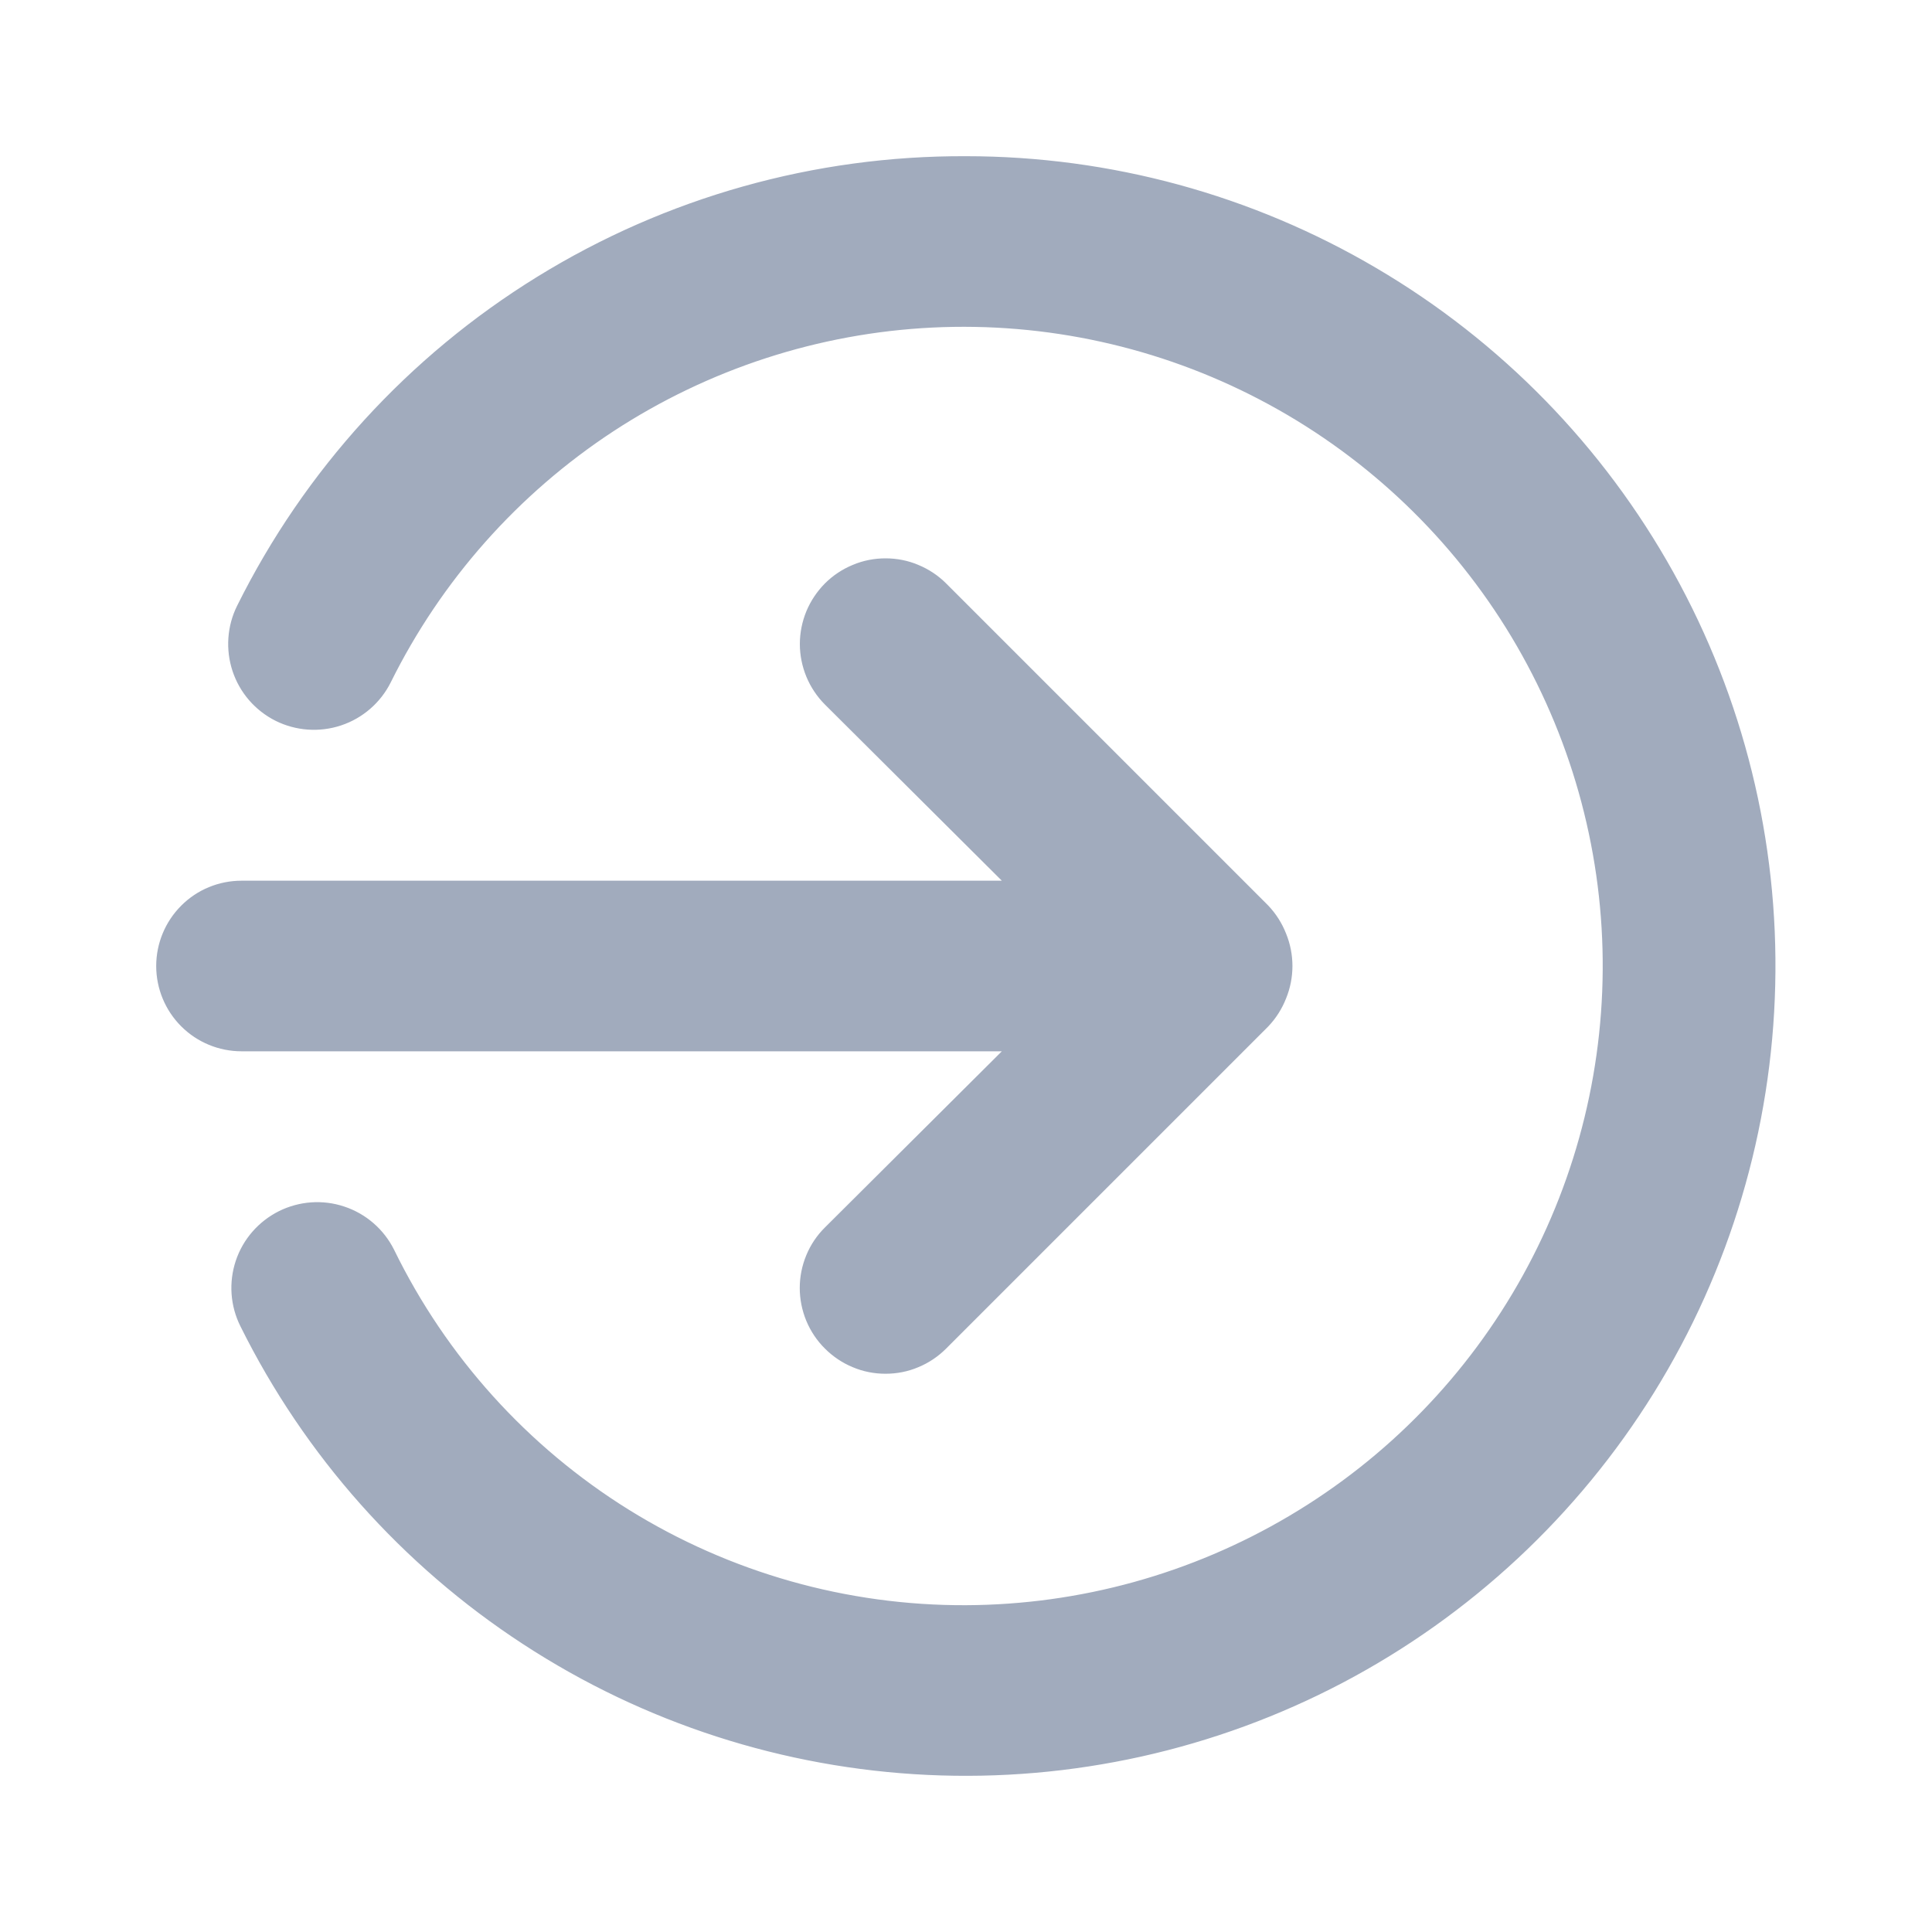 <svg width="20" height="20" viewBox="0 0 20 20" fill="none" xmlns="http://www.w3.org/2000/svg">
<path d="M10.492 10.833L8.575 12.742C8.497 12.819 8.435 12.911 8.393 13.013C8.351 13.114 8.329 13.223 8.329 13.333C8.329 13.443 8.351 13.552 8.393 13.654C8.435 13.755 8.497 13.848 8.575 13.925C8.653 14.003 8.745 14.065 8.847 14.107C8.948 14.15 9.057 14.171 9.167 14.171C9.277 14.171 9.386 14.15 9.487 14.107C9.589 14.065 9.681 14.003 9.759 13.925L13.092 10.592C13.168 10.512 13.227 10.419 13.267 10.317C13.35 10.114 13.35 9.886 13.267 9.683C13.227 9.581 13.168 9.488 13.092 9.408L9.759 6.075C9.681 5.997 9.589 5.936 9.487 5.894C9.386 5.851 9.277 5.83 9.167 5.83C9.057 5.83 8.948 5.851 8.847 5.894C8.745 5.936 8.653 5.997 8.575 6.075C8.498 6.153 8.436 6.245 8.394 6.346C8.352 6.448 8.33 6.557 8.33 6.667C8.33 6.776 8.352 6.885 8.394 6.987C8.436 7.088 8.498 7.181 8.575 7.258L10.492 9.167H2.5C2.279 9.167 2.067 9.254 1.911 9.411C1.755 9.567 1.667 9.779 1.667 10C1.667 10.221 1.755 10.433 1.911 10.589C2.067 10.745 2.279 10.833 2.5 10.833H10.492ZM10 1.667C8.443 1.66 6.915 2.089 5.589 2.907C4.263 3.724 3.193 4.897 2.5 6.292C2.401 6.49 2.385 6.721 2.455 6.932C2.525 7.143 2.676 7.317 2.875 7.417C3.074 7.516 3.305 7.532 3.515 7.462C3.726 7.392 3.901 7.24 4 7.042C4.527 5.978 5.329 5.074 6.322 4.423C7.315 3.773 8.464 3.399 9.649 3.341C10.835 3.283 12.015 3.543 13.067 4.094C14.118 4.644 15.004 5.466 15.632 6.473C16.26 7.481 16.608 8.638 16.639 9.824C16.67 11.011 16.384 12.185 15.81 13.224C15.236 14.263 14.395 15.13 13.373 15.735C12.352 16.34 11.188 16.662 10 16.667C8.758 16.672 7.539 16.327 6.483 15.671C5.428 15.015 4.579 14.075 4.034 12.958C3.934 12.759 3.76 12.608 3.549 12.538C3.338 12.467 3.108 12.484 2.909 12.583C2.71 12.683 2.558 12.857 2.488 13.068C2.418 13.279 2.434 13.509 2.534 13.708C3.194 15.038 4.198 16.167 5.442 16.978C6.685 17.79 8.122 18.254 9.605 18.324C11.088 18.394 12.563 18.066 13.877 17.375C15.191 16.683 16.296 15.653 17.079 14.391C17.861 13.13 18.292 11.682 18.327 10.197C18.363 8.713 18.001 7.246 17.279 5.949C16.557 4.651 15.502 3.57 14.222 2.818C12.943 2.065 11.485 1.667 10 1.667Z" fill="#A1ABBD" stroke="#A1ABBD" stroke-width="0.1"/>
</svg>
